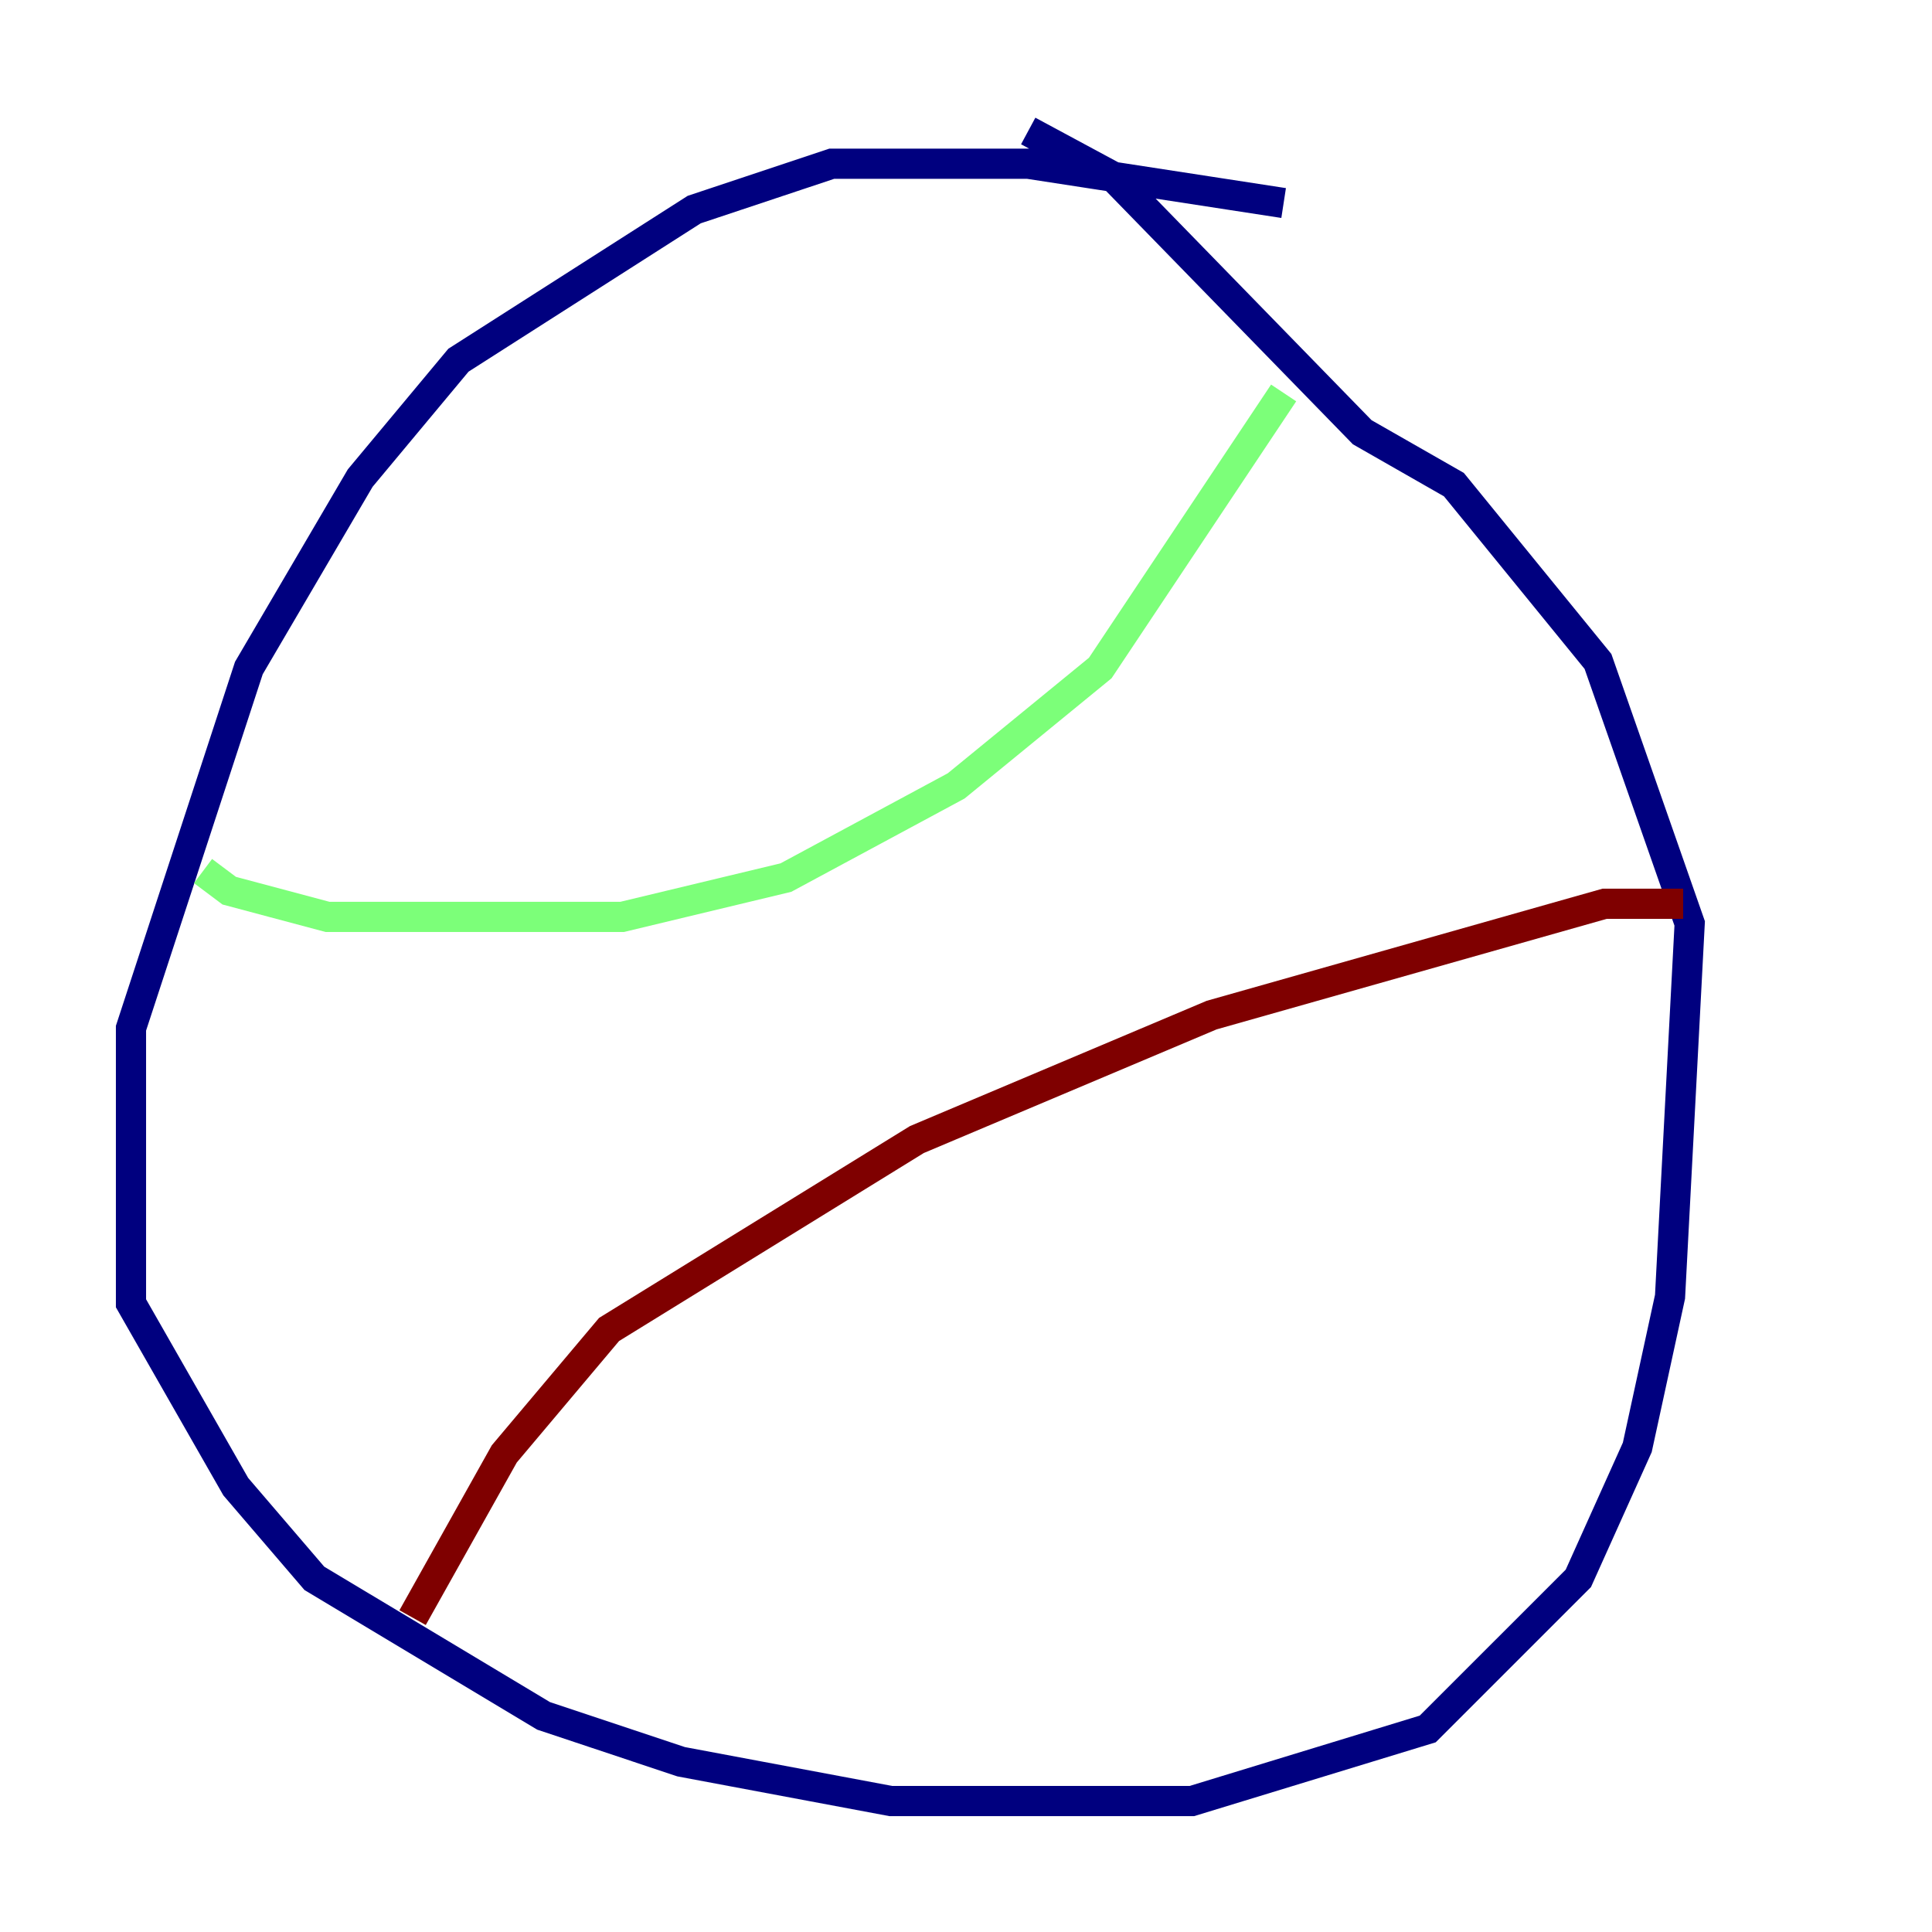 <?xml version="1.0" encoding="utf-8" ?>
<svg baseProfile="tiny" height="128" version="1.2" viewBox="0,0,128,128" width="128" xmlns="http://www.w3.org/2000/svg" xmlns:ev="http://www.w3.org/2001/xml-events" xmlns:xlink="http://www.w3.org/1999/xlink"><defs /><polyline fill="none" points="85.044,13.451 68.122,10.848 55.105,10.848 45.993,13.885 30.373,23.864 23.864,31.675 16.488,44.258 8.678,68.122 8.678,86.346 15.62,98.495 20.827,104.57 36.014,113.681 45.125,116.719 59.01,119.322 78.969,119.322 94.59,114.549 104.57,104.57 108.475,95.891 110.644,85.912 111.946,61.18 105.871,43.824 96.325,32.108 90.251,28.637 73.763,11.715 68.122,8.678" stroke="#00007f" stroke-width="2" /><polyline fill="none" points="13.451,57.709 15.186,59.01 21.695,60.746 41.22,60.746 52.068,58.142 63.349,52.068 72.895,44.258 85.044,26.034" stroke="#7cff79" stroke-width="2" /><polyline fill="none" points="111.512,59.878 106.305,59.878 80.271,67.254 60.746,75.498 40.352,88.081 33.41,96.325 27.336,107.173" stroke="#7f0000" stroke-width="2" /></svg>